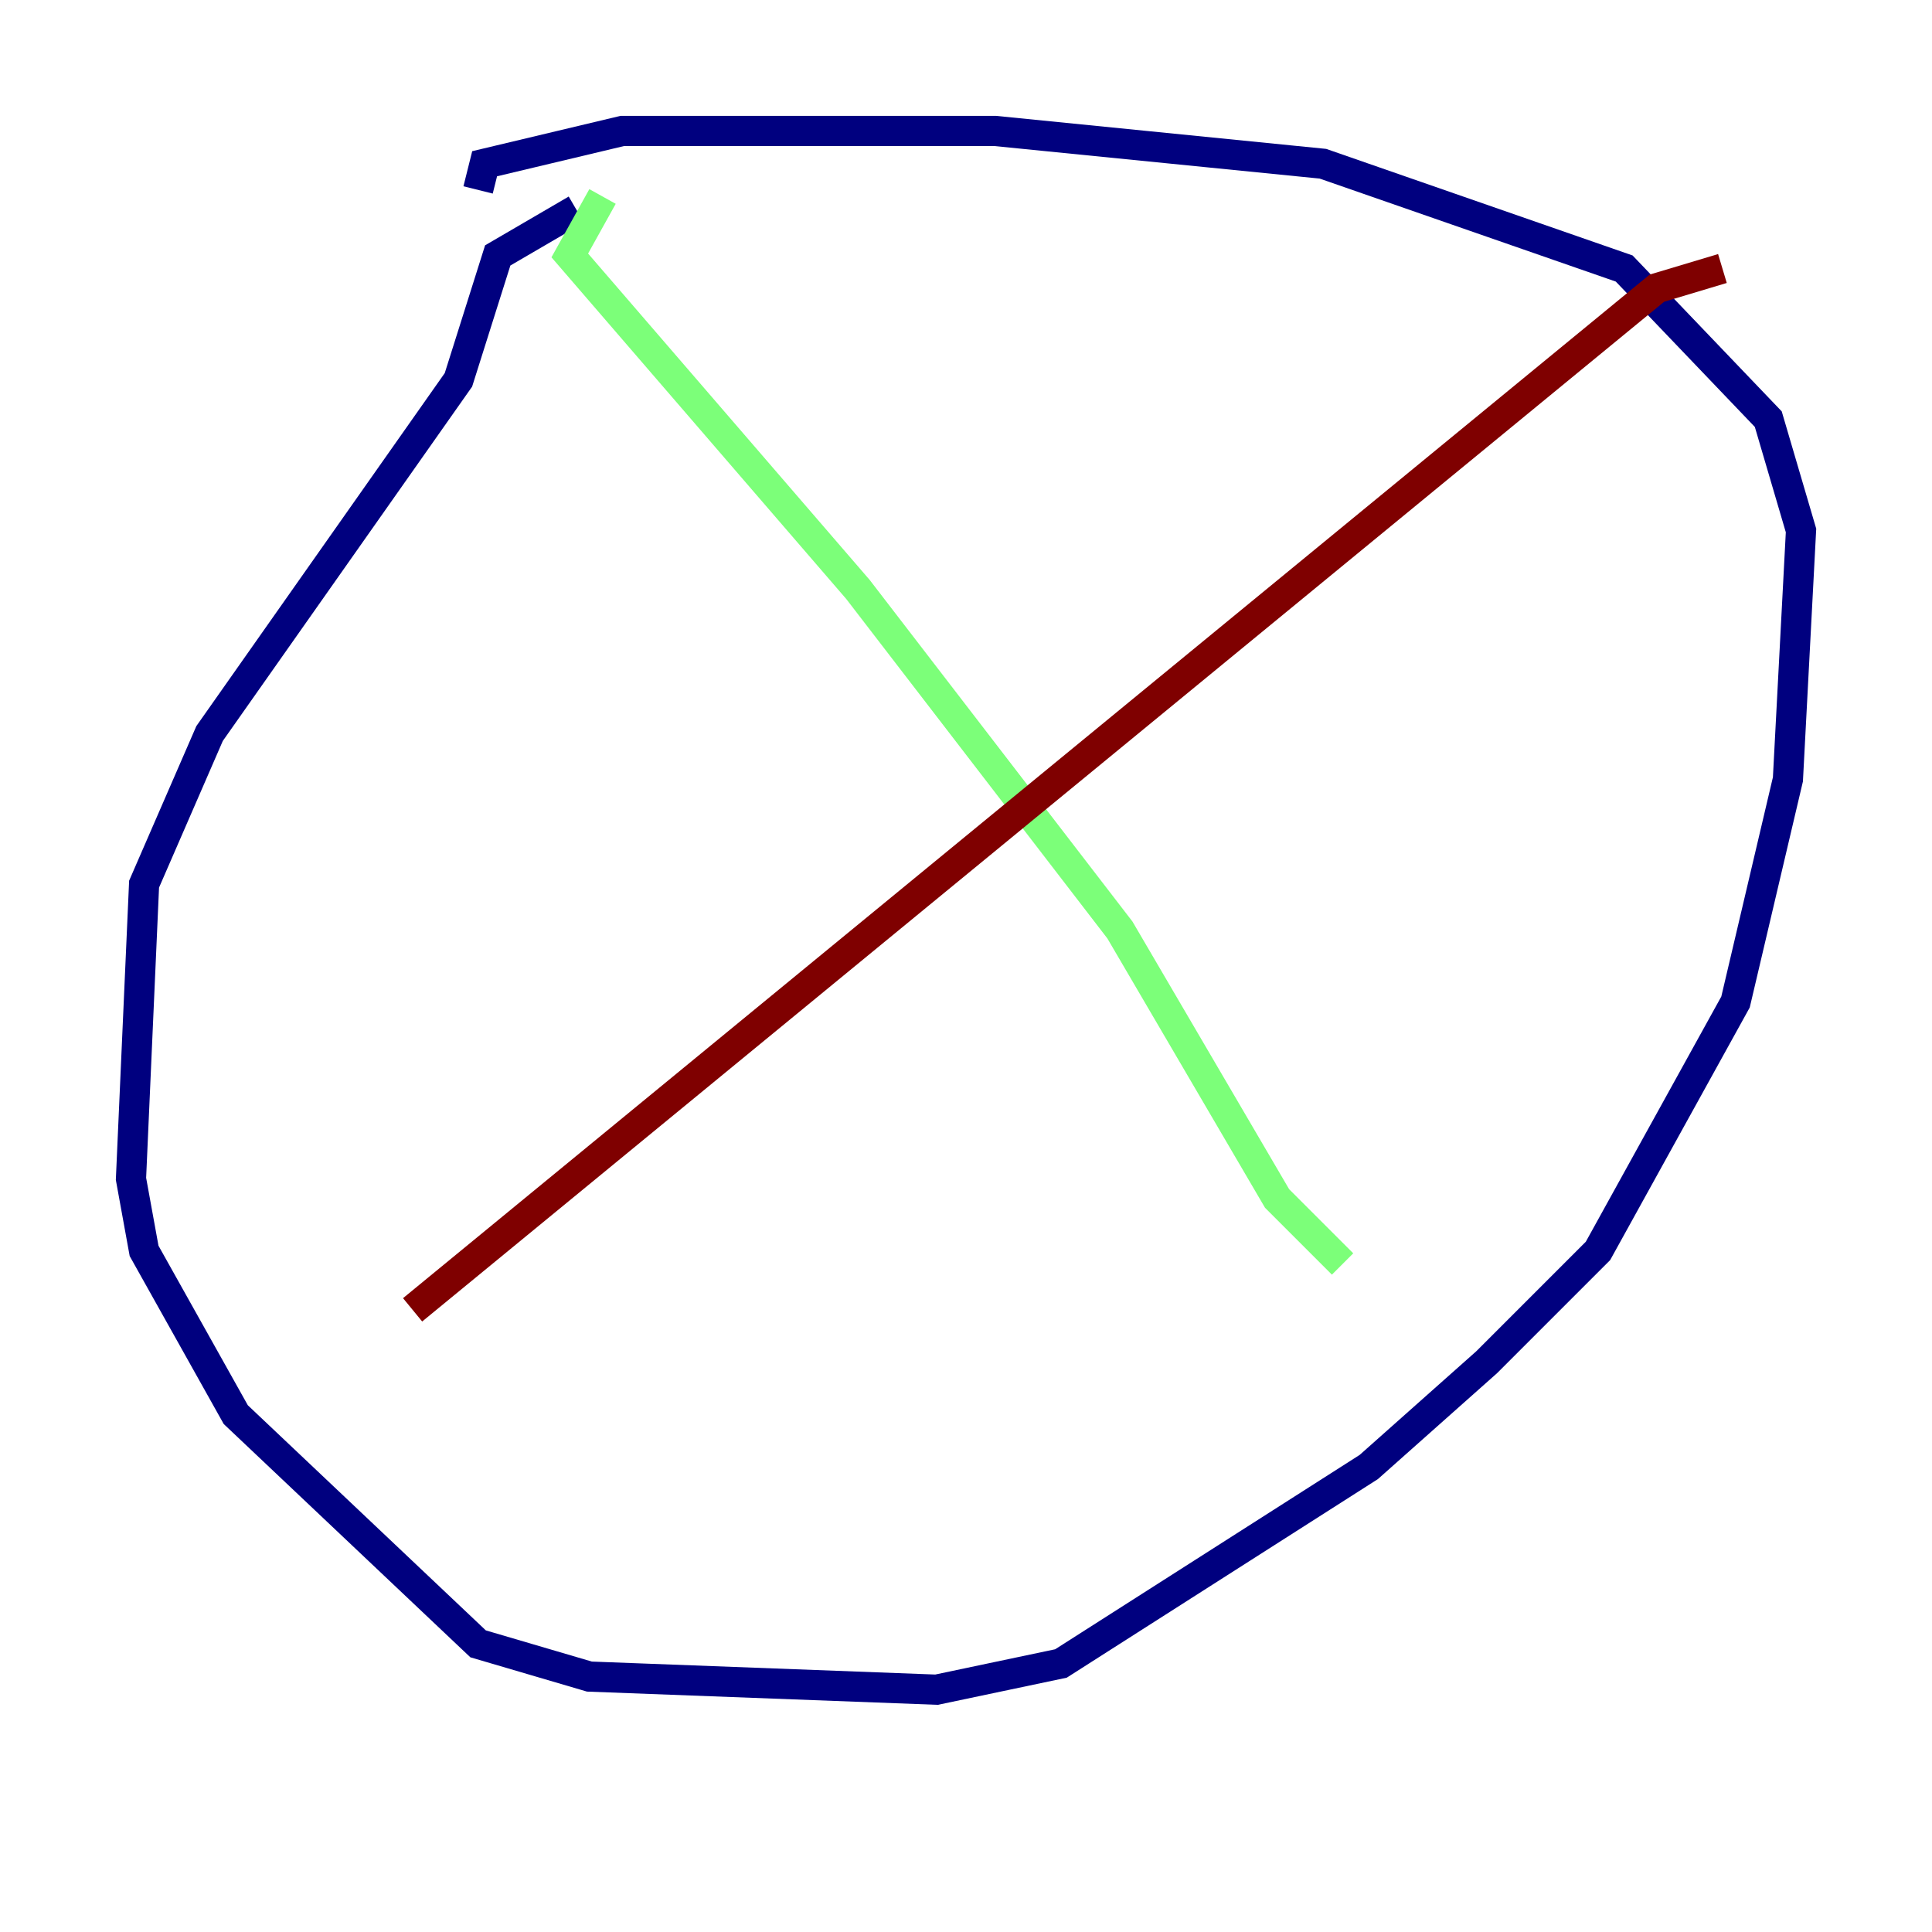 <?xml version="1.0" encoding="utf-8" ?>
<svg baseProfile="tiny" height="128" version="1.2" viewBox="0,0,128,128" width="128" xmlns="http://www.w3.org/2000/svg" xmlns:ev="http://www.w3.org/2001/xml-events" xmlns:xlink="http://www.w3.org/1999/xlink"><defs /><polyline fill="none" points="38.183,13.885 32.976,16.922 30.373,25.166 13.885,48.597 9.546,58.576 8.678,78.102 9.546,82.875 15.62,93.722 31.675,108.909 39.051,111.078 62.047,111.946 70.291,110.21 90.685,97.193 98.495,90.251 105.871,82.875 114.983,66.386 118.454,51.634 119.322,35.146 117.153,27.77 107.607,17.79 87.647,10.848 65.953,8.678 41.22,8.678 32.108,10.848 31.675,12.583" stroke="#00007f" stroke-width="2" /><polyline fill="none" points="39.919,13.017 37.749,16.922 56.841,39.051 74.197,61.614 84.61,79.403 88.949,83.742" stroke="#7cff79" stroke-width="2" /><polyline fill="none" points="114.115,17.79 109.776,19.091 27.336,86.78" stroke="#7f0000" stroke-width="2" /></svg>